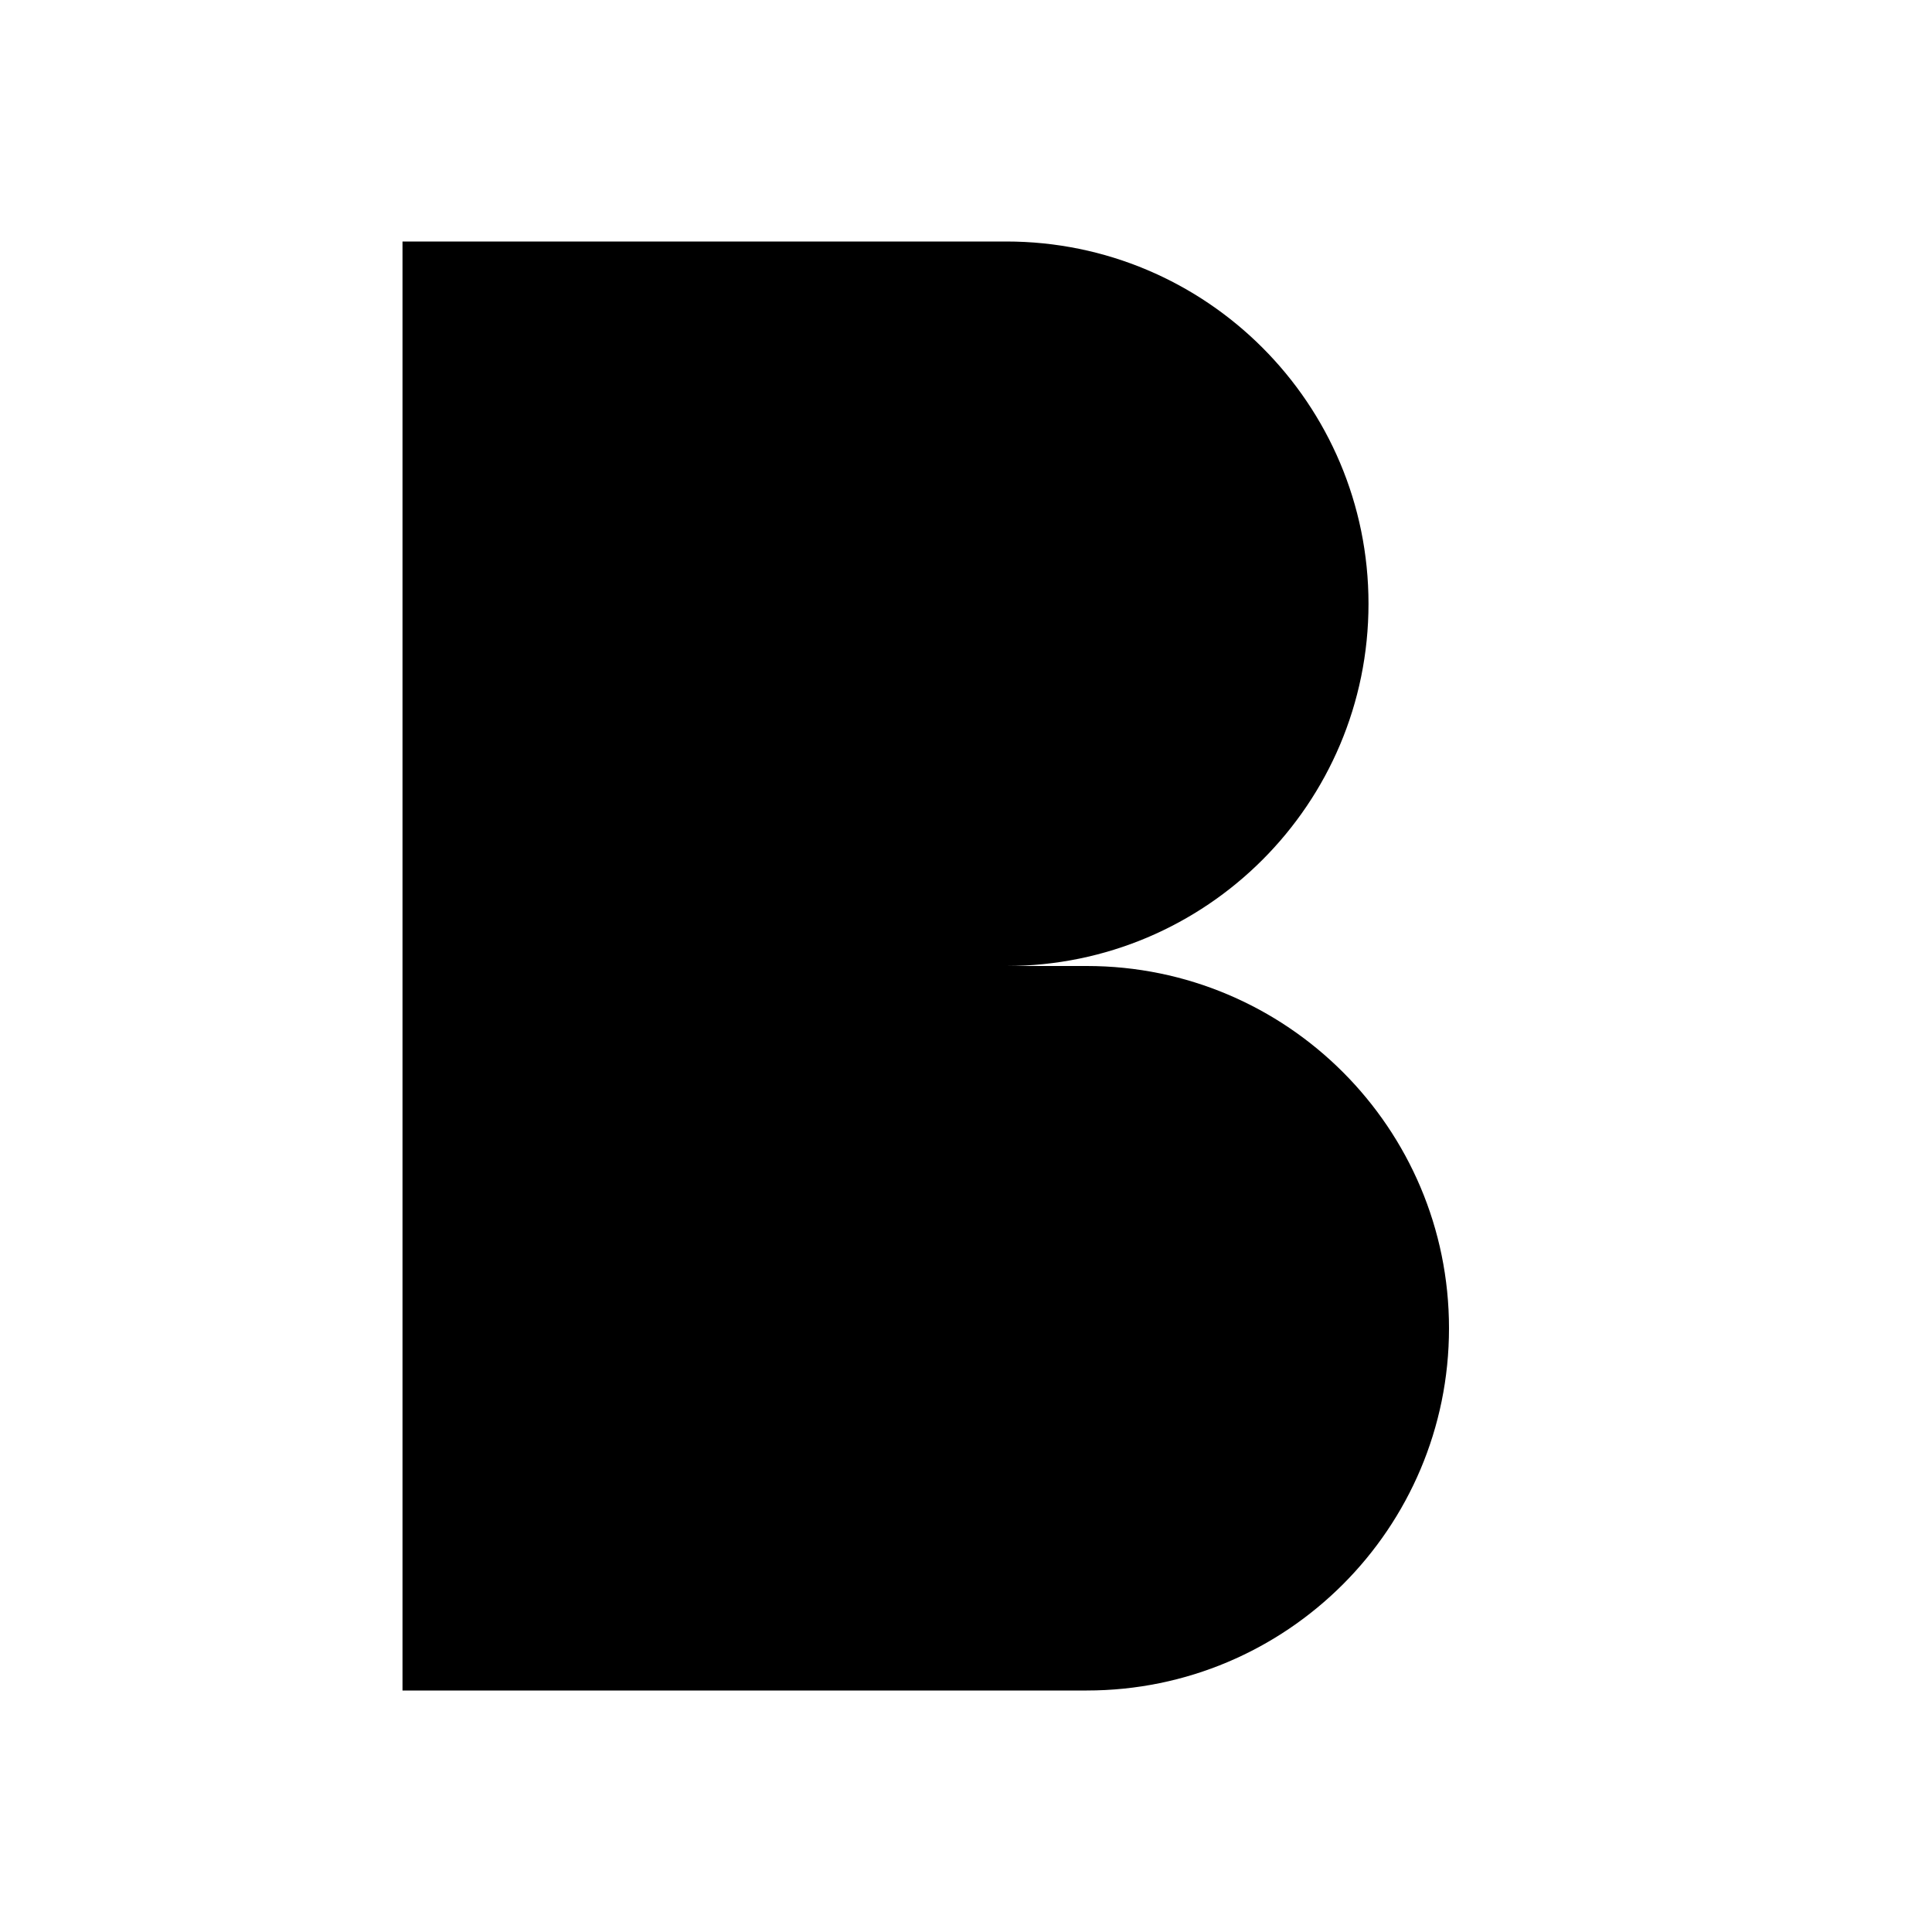 <svg viewBox="0 0 24 24" xmlns="http://www.w3.org/2000/svg"><path d="M5 12H12.5C14.985 12 17 9.985 17 7.5C17 5.015 14.985 3 12.5 3H5V12ZM5 12H13.5C15.985 12 18 14.015 18 16.5C18 18.985 15.985 21 13.5 21H5V12Z"/></svg>